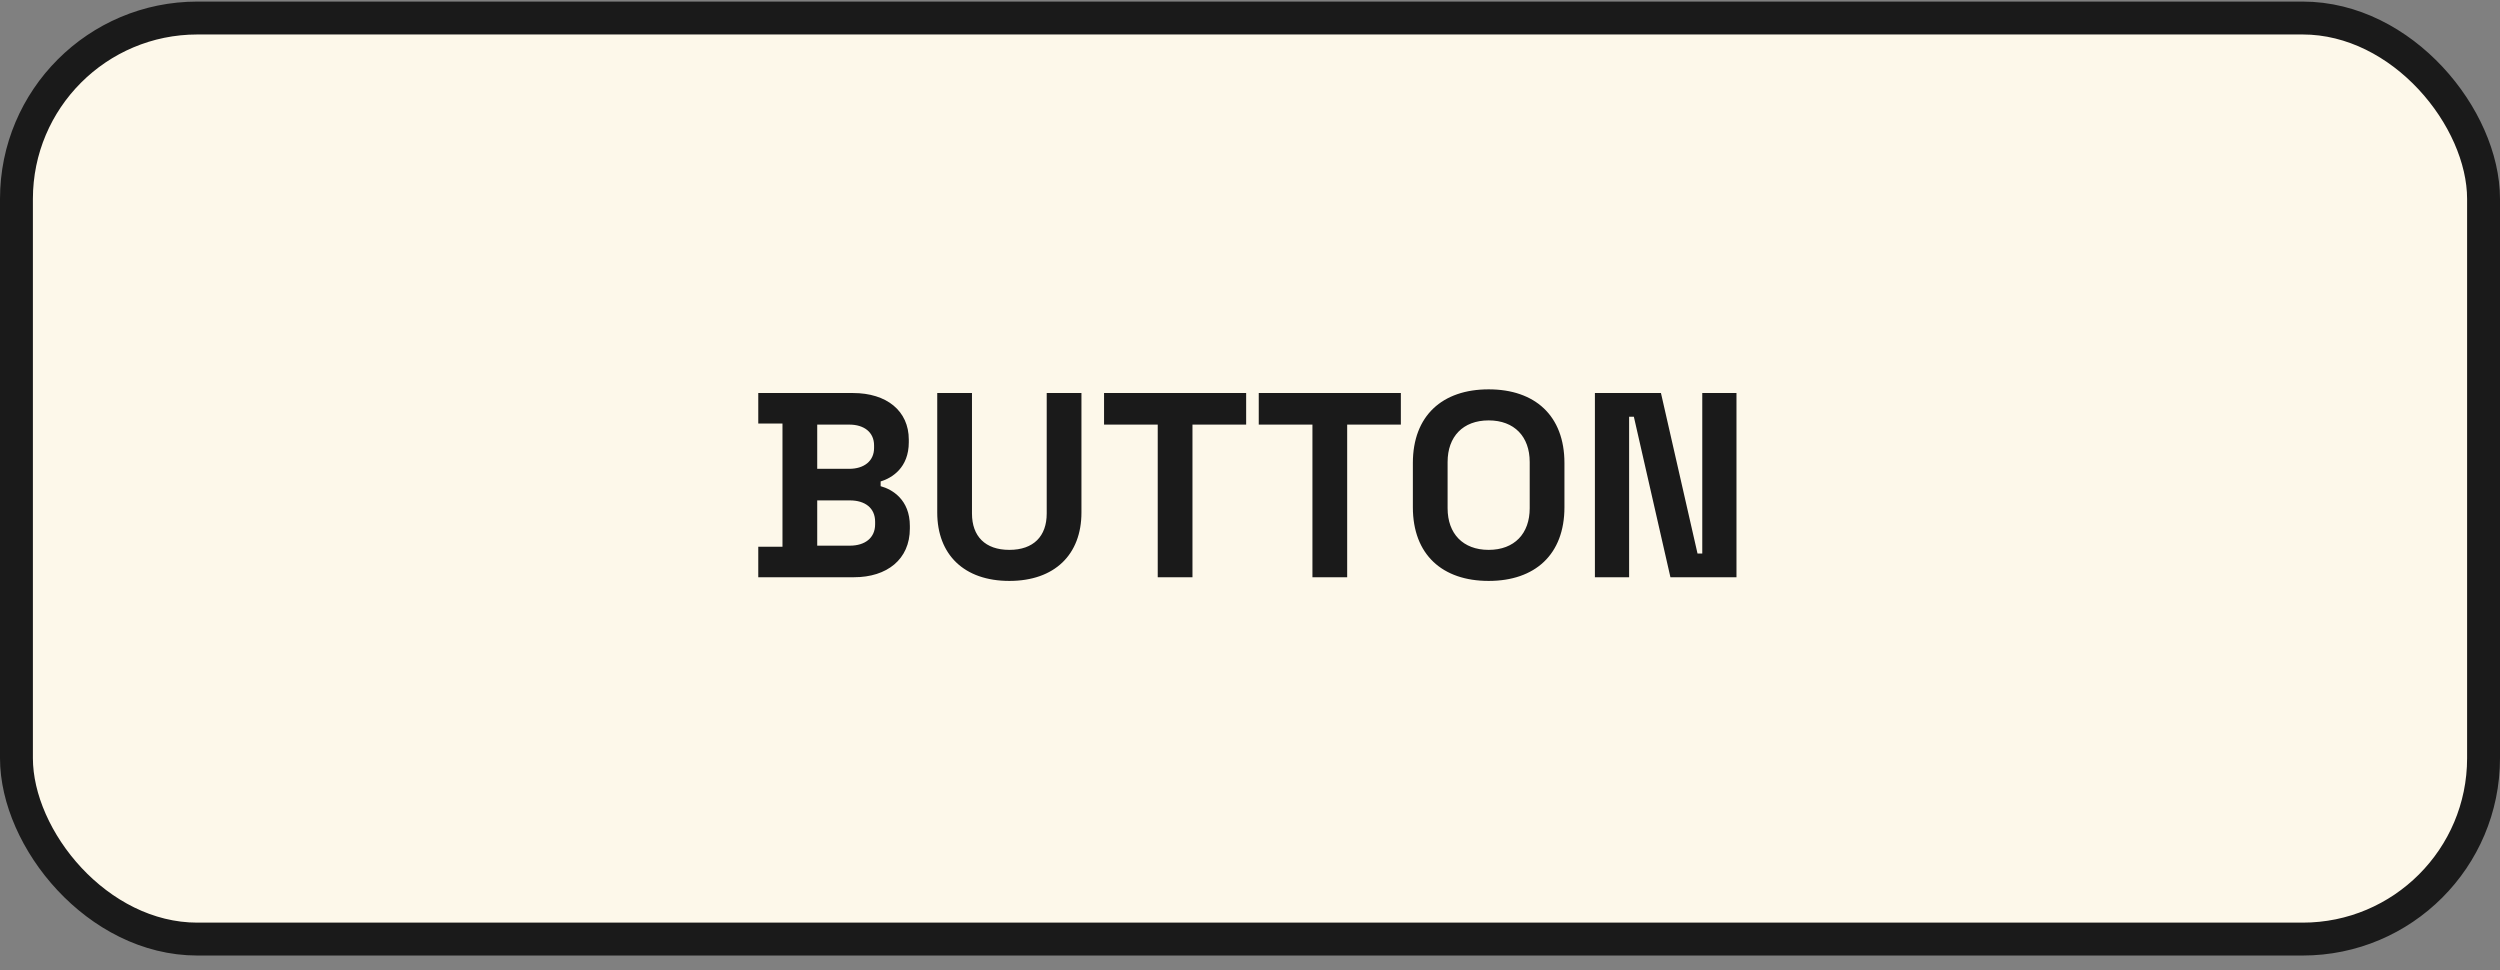 <svg xmlns="http://www.w3.org/2000/svg" width="152" height="59" fill="none" viewBox="0 0 152 59">
  <rect x="0" y="0" width="152" height="59" fill="#808080" stroke="none"/>
  <rect width="150" height="56" x="1" y="1.096" fill="#FDF8EA" stroke="#1A1A1A" stroke-width="2" rx="11"/>
  <path fill="#1A1A1A" d="M46.103 35.096h5.824c2 0 3.392-1.088 3.392-2.96v-.16c0-1.6-1.072-2.224-1.776-2.416v-.288c.688-.208 1.712-.832 1.712-2.384v-.16c0-1.744-1.344-2.832-3.392-2.832h-5.76v1.856h1.472v7.488h-1.472v1.856Zm3.584-6.592v-2.688h1.952c.896 0 1.504.464 1.504 1.264v.16c0 .8-.624 1.264-1.504 1.264h-1.952Zm0 4.672v-2.752h1.984c.928 0 1.536.464 1.536 1.296v.16c0 .832-.624 1.296-1.536 1.296h-1.984Zm11.681 2.144c2.752 0 4.384-1.6 4.384-4.16v-7.264H63.64v7.328c0 1.376-.8 2.208-2.272 2.208-1.472 0-2.272-.832-2.272-2.208v-7.328h-2.112v7.264c0 2.56 1.632 4.16 4.384 4.16Zm9.022-.224h2.112v-9.28h3.264v-1.92h-8.64v1.92h3.264v9.28Zm9.406 0h2.112v-9.28h3.264v-1.92h-8.64v1.92h3.264v9.28Zm10.714.224c2.816 0 4.608-1.6 4.608-4.48v-2.688c0-2.88-1.792-4.48-4.608-4.48s-4.608 1.6-4.608 4.48v2.688c0 2.88 1.792 4.48 4.608 4.48Zm0-1.888c-1.568 0-2.496-.992-2.496-2.528v-2.816c0-1.536.928-2.528 2.496-2.528s2.496.992 2.496 2.528v2.816c0 1.536-.928 2.528-2.496 2.528Zm6.46 1.664h2.08v-9.76h.288l2.224 9.76h4.016v-11.2h-2.08v9.76h-.288l-2.224-9.76H96.97v11.2Z"/>
</svg>
